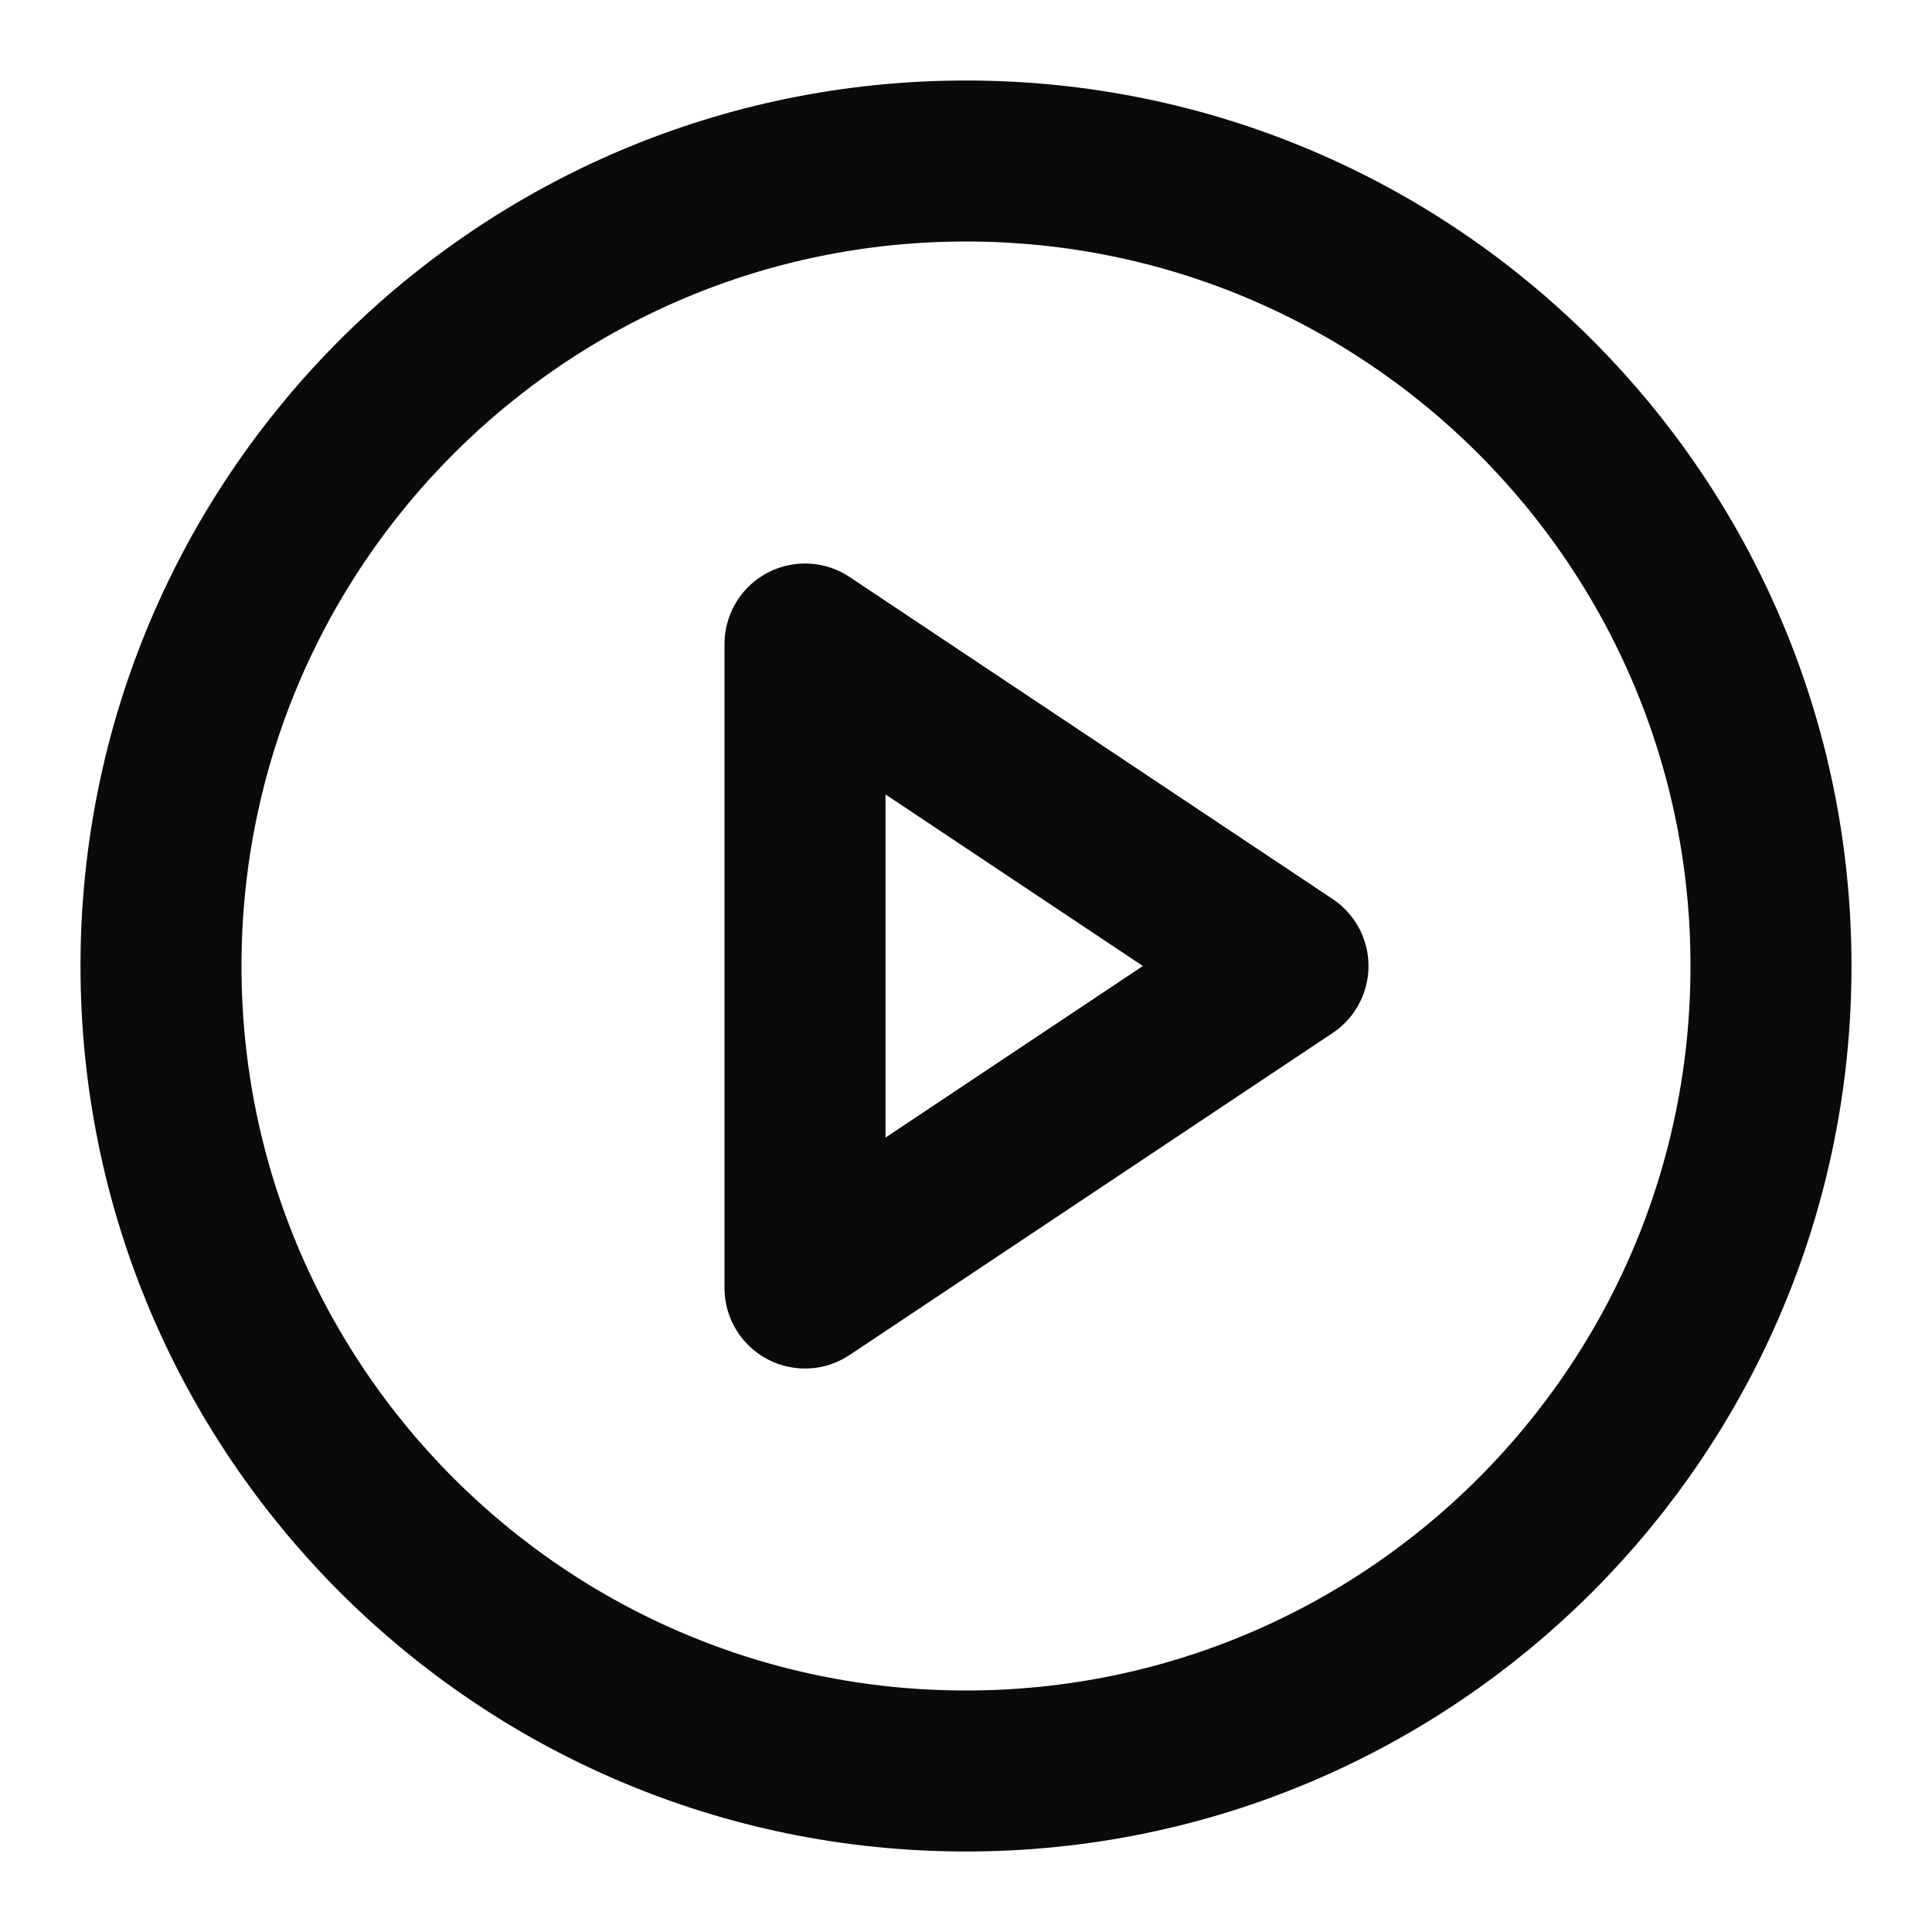 <svg width="24" height="24" viewBox="0 0 24 24" fill="none" xmlns="http://www.w3.org/2000/svg">
<path d="M12 22C17.523 22 22 17.523 22 12C22 6.477 17.523 2 12 2C6.477 2 2 6.477 2 12C2 17.523 6.477 22 12 22Z" stroke="#0A0A0A" stroke-width="2" stroke-linecap="round" stroke-linejoin="round"/>
<path d="M10 8L16 12L10 16V8Z" stroke="#0A0A0A" stroke-width="2" stroke-linecap="round" stroke-linejoin="round"/>
</svg>

